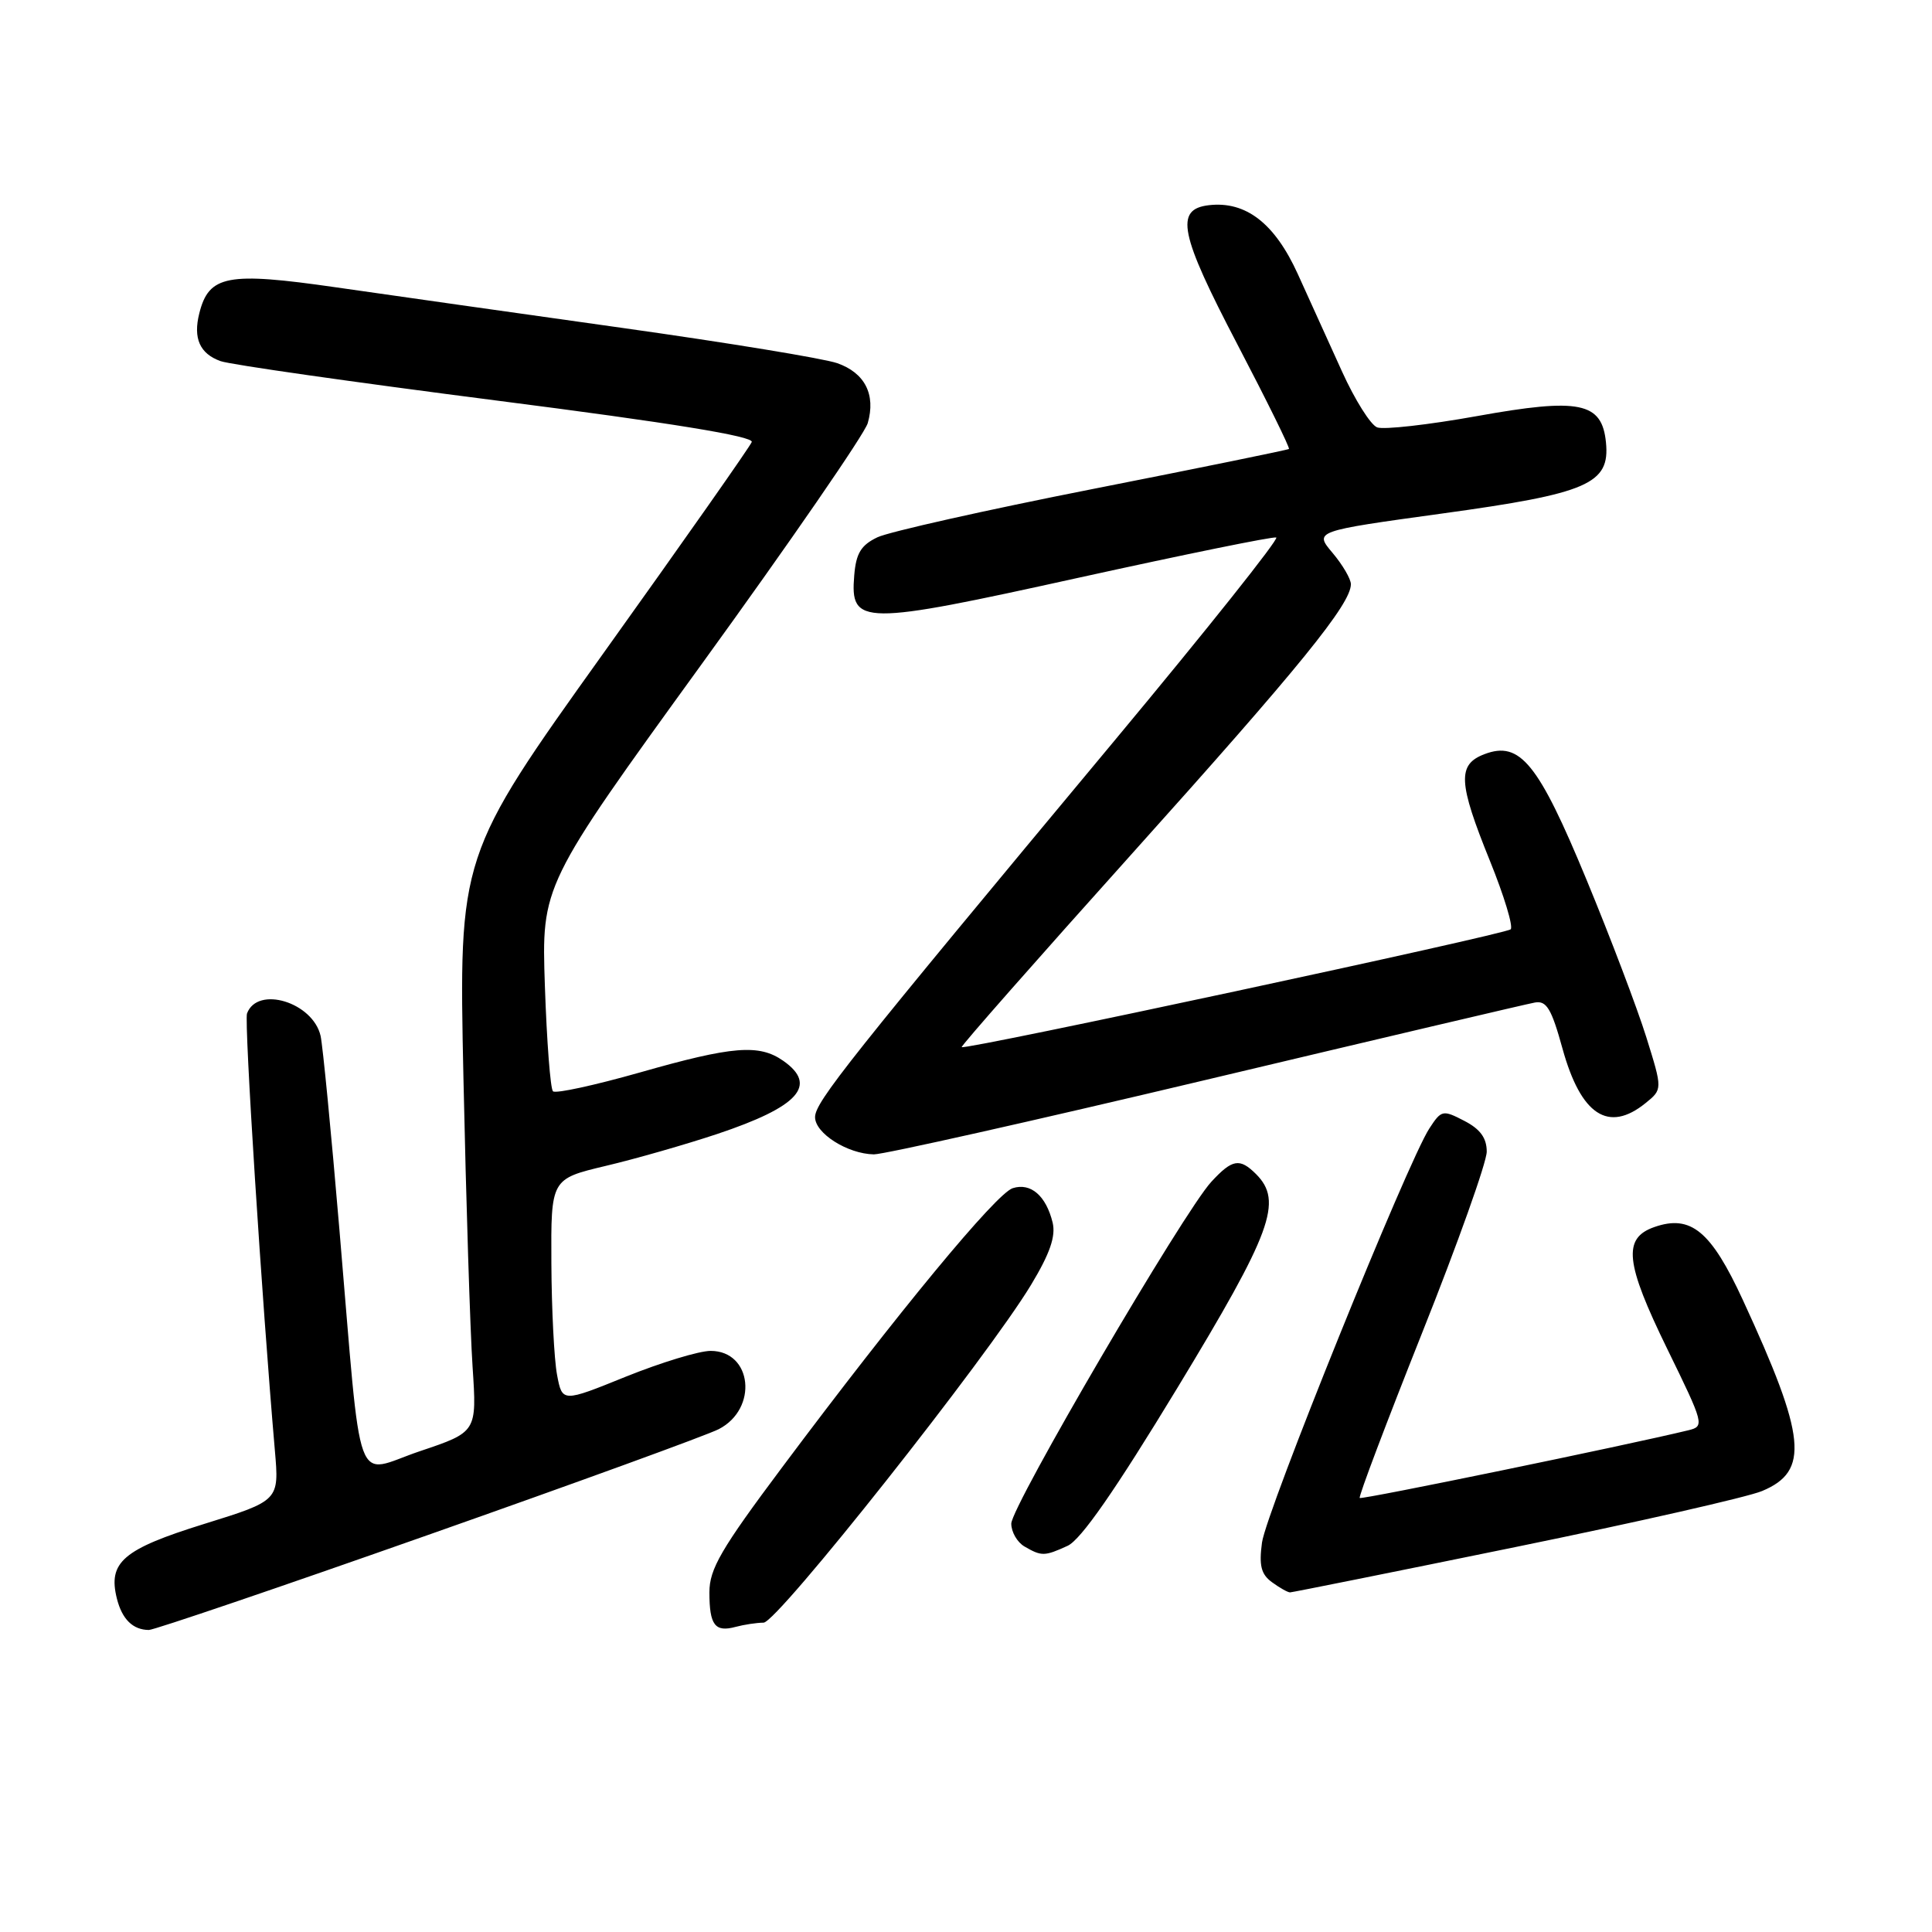 <?xml version="1.0" encoding="UTF-8" standalone="no"?>
<!DOCTYPE svg PUBLIC "-//W3C//DTD SVG 1.1//EN" "http://www.w3.org/Graphics/SVG/1.1/DTD/svg11.dtd" >
<svg xmlns="http://www.w3.org/2000/svg" xmlns:xlink="http://www.w3.org/1999/xlink" version="1.1" viewBox="0 0 256 256">
 <g >
 <path fill="currentColor"
d=" M 56.72 203.39 C 76.40 196.46 93.73 190.15 95.24 189.37 C 100.48 186.67 99.68 179.00 94.16 179.00 C 92.63 179.00 87.59 180.54 82.94 182.41 C 74.50 185.83 74.50 185.83 73.81 182.16 C 73.43 180.15 73.09 173.49 73.06 167.36 C 73.00 156.22 73.00 156.22 80.25 154.49 C 84.24 153.55 90.88 151.64 95.00 150.27 C 105.84 146.65 108.41 143.80 103.78 140.56 C 100.58 138.32 97.08 138.60 84.78 142.11 C 78.79 143.81 73.60 144.94 73.27 144.60 C 72.93 144.26 72.45 137.99 72.20 130.65 C 71.75 117.31 71.75 117.31 92.99 87.98 C 104.68 71.85 114.57 57.49 114.98 56.07 C 116.07 52.28 114.60 49.40 110.93 48.12 C 109.15 47.50 96.40 45.41 82.60 43.47 C 68.79 41.53 51.65 39.10 44.50 38.07 C 30.12 36.00 27.68 36.46 26.41 41.51 C 25.57 44.83 26.47 46.86 29.22 47.85 C 30.48 48.31 46.92 50.65 65.77 53.07 C 88.99 56.04 99.90 57.82 99.61 58.57 C 99.38 59.18 90.54 71.76 79.98 86.52 C 60.78 113.37 60.78 113.37 61.41 142.93 C 61.76 159.20 62.30 176.38 62.62 181.13 C 63.19 189.75 63.19 189.75 55.64 192.29 C 46.77 195.28 48.02 198.72 44.98 163.00 C 43.89 150.07 42.76 138.49 42.48 137.26 C 41.46 132.81 34.12 130.56 32.73 134.29 C 32.34 135.33 34.69 172.17 36.42 192.17 C 37.00 198.84 37.00 198.84 27.02 201.94 C 16.29 205.28 14.28 207.00 15.49 211.83 C 16.18 214.56 17.60 215.96 19.72 215.98 C 20.39 215.99 37.04 210.33 56.72 203.39 Z  M 101.18 215.01 C 103.00 215.00 130.81 179.87 136.62 170.25 C 139.13 166.09 139.91 163.81 139.48 162.00 C 138.61 158.44 136.58 156.68 134.19 157.44 C 132.00 158.14 119.03 173.83 103.65 194.41 C 95.54 205.25 94.00 207.90 94.00 210.99 C 94.00 215.34 94.74 216.31 97.47 215.57 C 98.59 215.27 100.25 215.02 101.18 215.01 Z  M 200.77 205.00 C 216.86 201.71 231.58 198.37 233.48 197.57 C 239.79 194.94 239.34 190.45 230.94 172.26 C 226.72 163.11 224.04 160.90 219.21 162.59 C 214.99 164.06 215.34 167.32 220.92 178.74 C 225.81 188.74 225.88 188.99 223.71 189.52 C 215.52 191.51 180.44 198.74 180.17 198.49 C 179.99 198.32 183.71 188.50 188.42 176.66 C 193.14 164.83 197.00 154.00 197.00 152.60 C 197.00 150.79 196.14 149.61 194.03 148.52 C 191.18 147.04 190.99 147.08 189.40 149.52 C 186.52 153.91 167.77 200.31 167.22 204.40 C 166.81 207.44 167.10 208.60 168.54 209.65 C 169.55 210.39 170.63 211.00 170.94 211.00 C 171.25 210.99 184.67 208.30 200.77 205.00 Z  M 141.46 204.83 C 143.22 204.03 147.77 197.48 156.01 183.90 C 168.54 163.24 170.03 159.18 166.43 155.57 C 164.27 153.42 163.29 153.58 160.51 156.59 C 156.87 160.51 134.00 199.60 134.00 201.89 C 134.00 203.00 134.79 204.36 135.75 204.92 C 138.01 206.23 138.40 206.23 141.46 204.83 Z  M 159.79 143.09 C 182.73 137.64 202.35 133.02 203.38 132.84 C 204.92 132.56 205.58 133.65 207.04 138.95 C 209.48 147.76 213.12 150.15 218.04 146.17 C 220.30 144.34 220.30 144.34 218.14 137.42 C 216.95 133.61 213.40 124.25 210.24 116.61 C 203.84 101.13 201.41 98.13 196.70 99.93 C 193.09 101.30 193.21 103.67 197.42 114.06 C 199.30 118.70 200.54 122.79 200.17 123.14 C 199.47 123.80 127.83 139.18 127.43 138.75 C 127.30 138.61 137.50 127.03 150.10 113.00 C 172.27 88.32 179.00 80.03 179.00 77.41 C 179.00 76.72 177.91 74.85 176.57 73.26 C 174.14 70.38 174.14 70.38 191.12 68.04 C 210.40 65.39 213.34 64.12 212.80 58.64 C 212.28 53.29 209.32 52.68 195.68 55.14 C 189.28 56.29 183.34 56.96 182.48 56.63 C 181.61 56.30 179.53 52.98 177.84 49.26 C 176.15 45.54 173.51 39.72 171.97 36.32 C 168.92 29.60 165.09 26.62 160.18 27.19 C 155.63 27.72 156.30 30.98 163.97 45.65 C 167.88 53.13 170.95 59.36 170.79 59.49 C 170.63 59.62 158.92 62.01 144.77 64.80 C 130.62 67.59 117.79 70.47 116.27 71.19 C 114.09 72.23 113.43 73.31 113.19 76.25 C 112.64 82.90 114.11 82.91 142.98 76.54 C 156.93 73.47 168.69 71.07 169.11 71.22 C 169.52 71.38 159.93 83.42 147.79 98.00 C 112.38 140.52 108.00 146.02 108.00 148.03 C 108.00 150.17 112.31 152.90 115.79 152.96 C 117.05 152.98 136.85 148.54 159.79 143.09 Z "/>
</g>
</svg>
